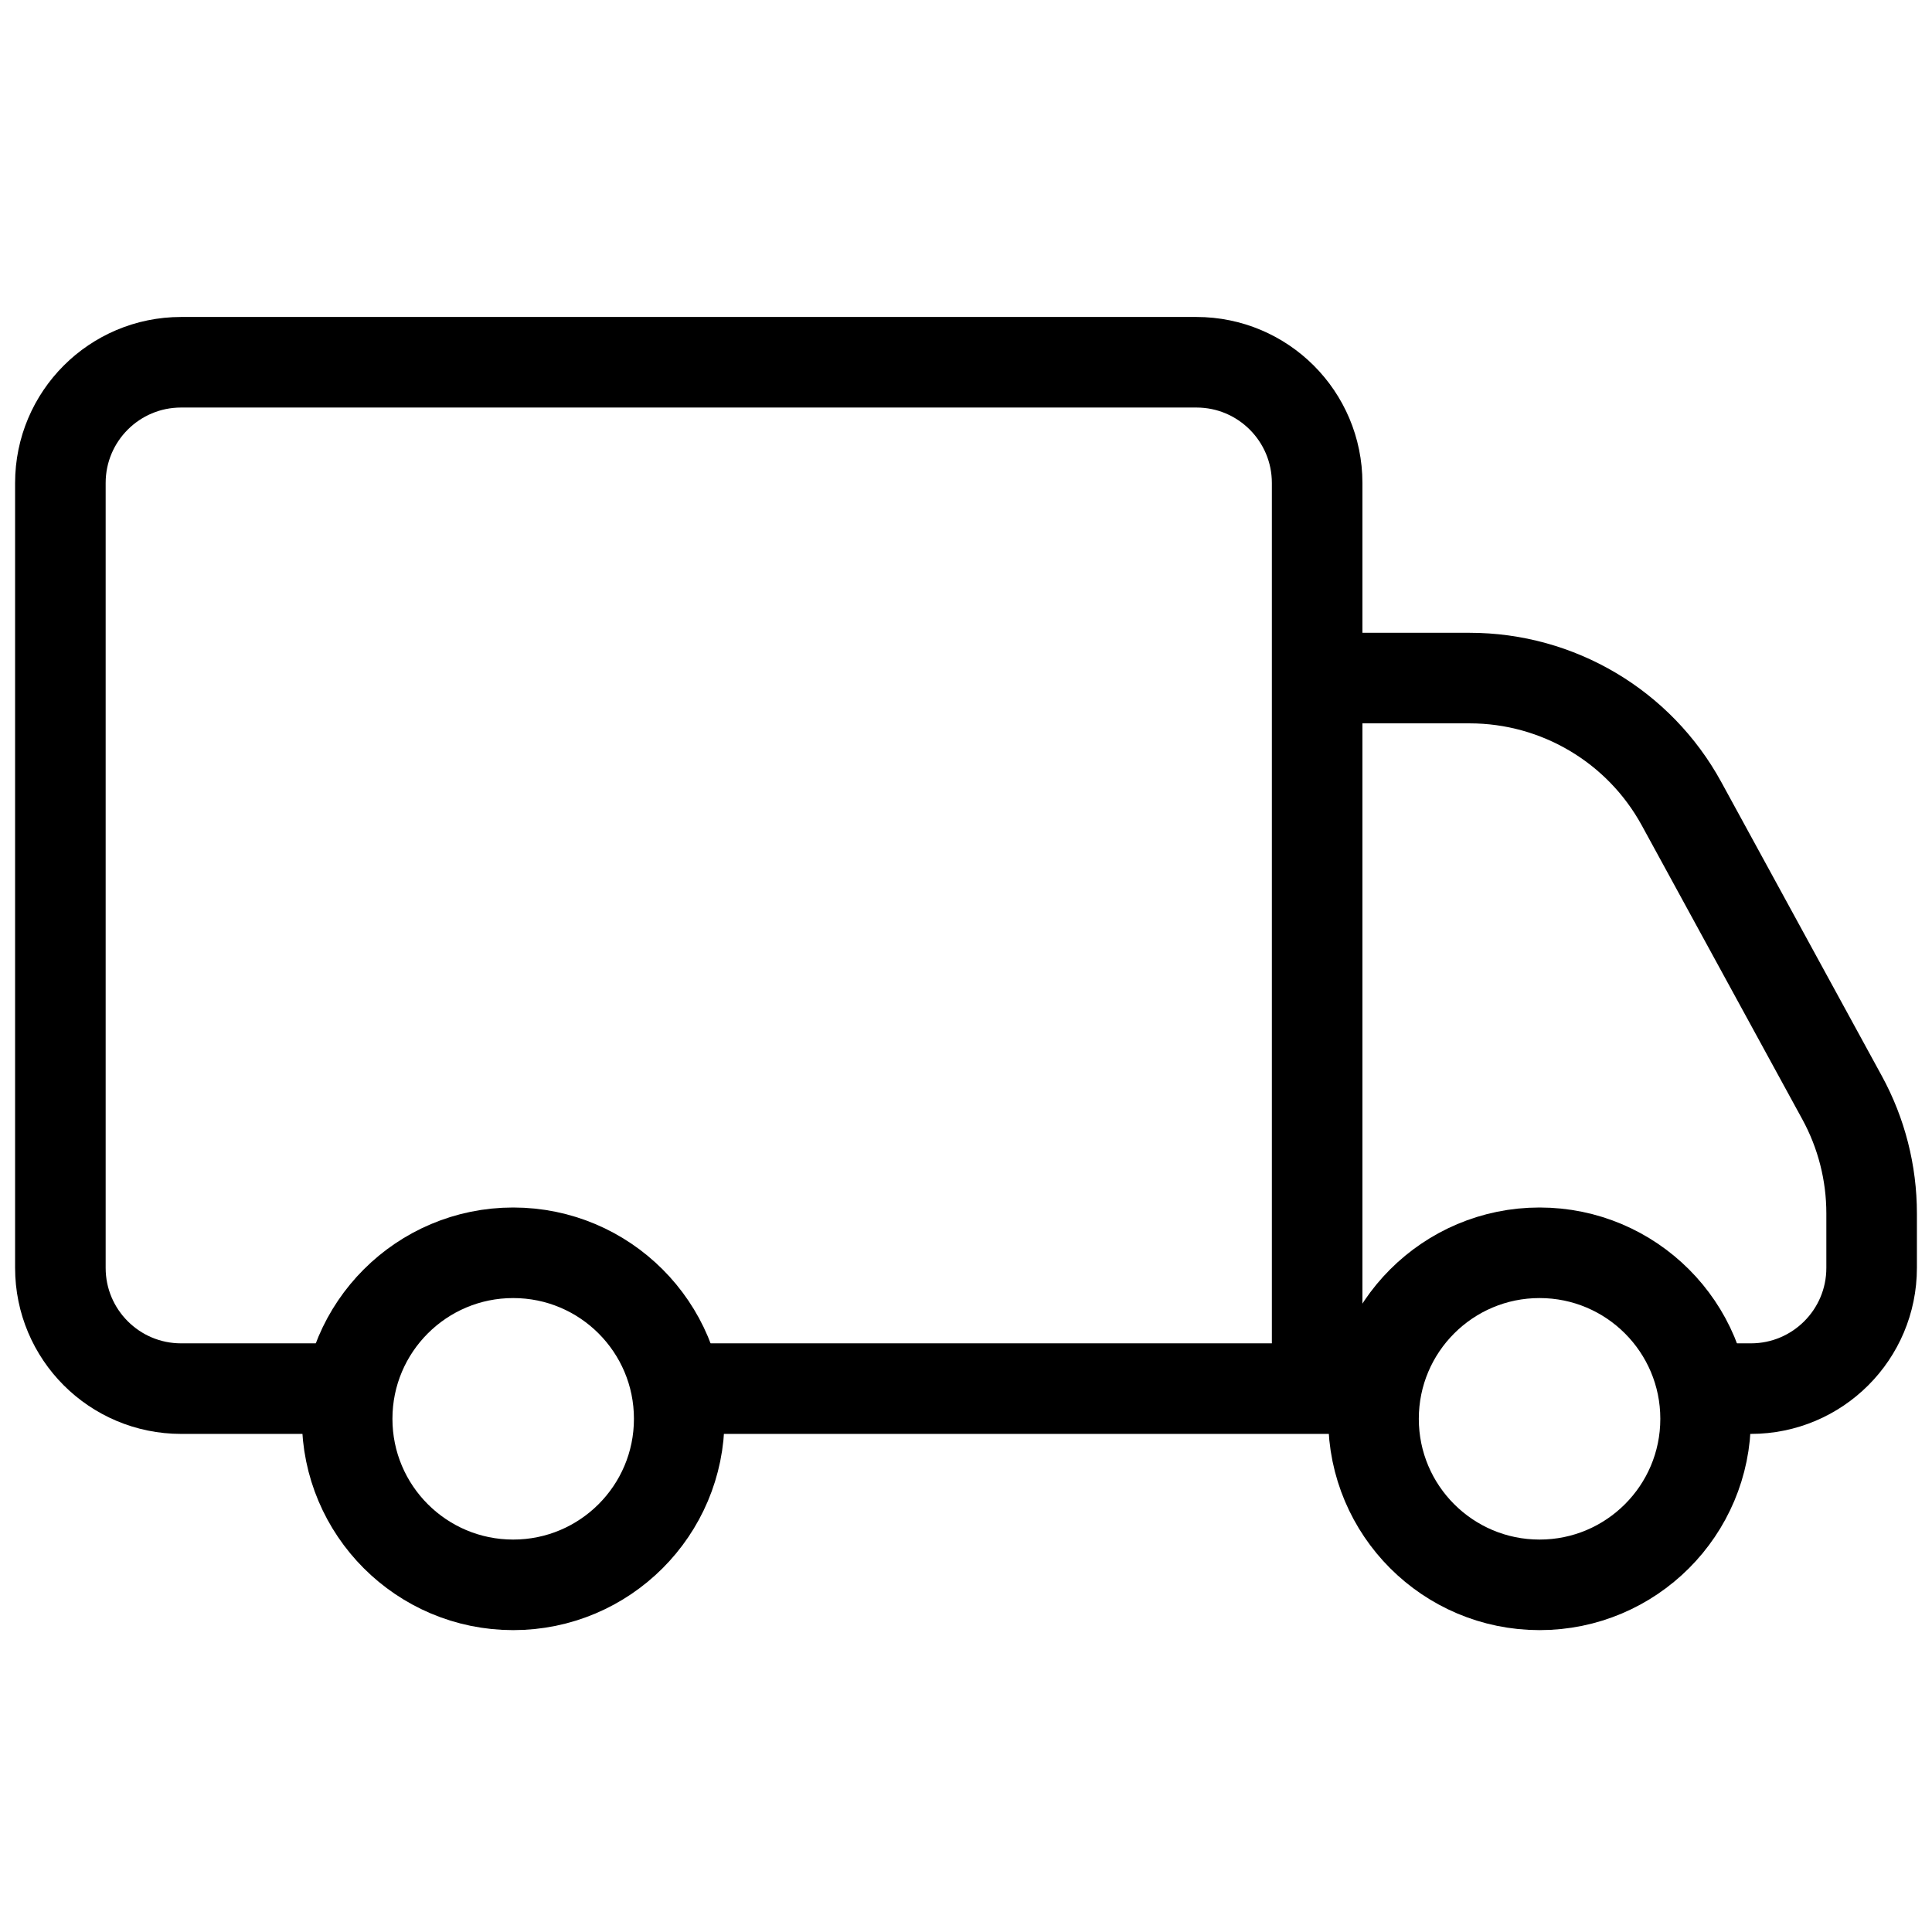 <svg width="32" height="32" viewBox="0 0 32 32" fill="none" xmlns="http://www.w3.org/2000/svg">
<path d="M21.816 23H11.02M21.816 23V11.231M21.816 23H22.653M5.898 23H3C1.895 23 1 22.105 1 21V8C1 6.895 1.895 6 3 6H19.816C20.921 6 21.816 6.895 21.816 8V11.231M21.816 11.231H24.341C25.804 11.231 27.151 12.029 27.852 13.313L30.511 18.181C30.832 18.769 31 19.428 31 20.098V21C31 22.105 30.105 23 29 23H28.163" stroke="black" stroke-width="1.5"/>
<circle cx="8.5" cy="23.5" r="2.75" stroke="black" stroke-width="1.5"/>
<circle cx="25.5" cy="23.5" r="2.75" stroke="black" stroke-width="1.5"/>
</svg>
